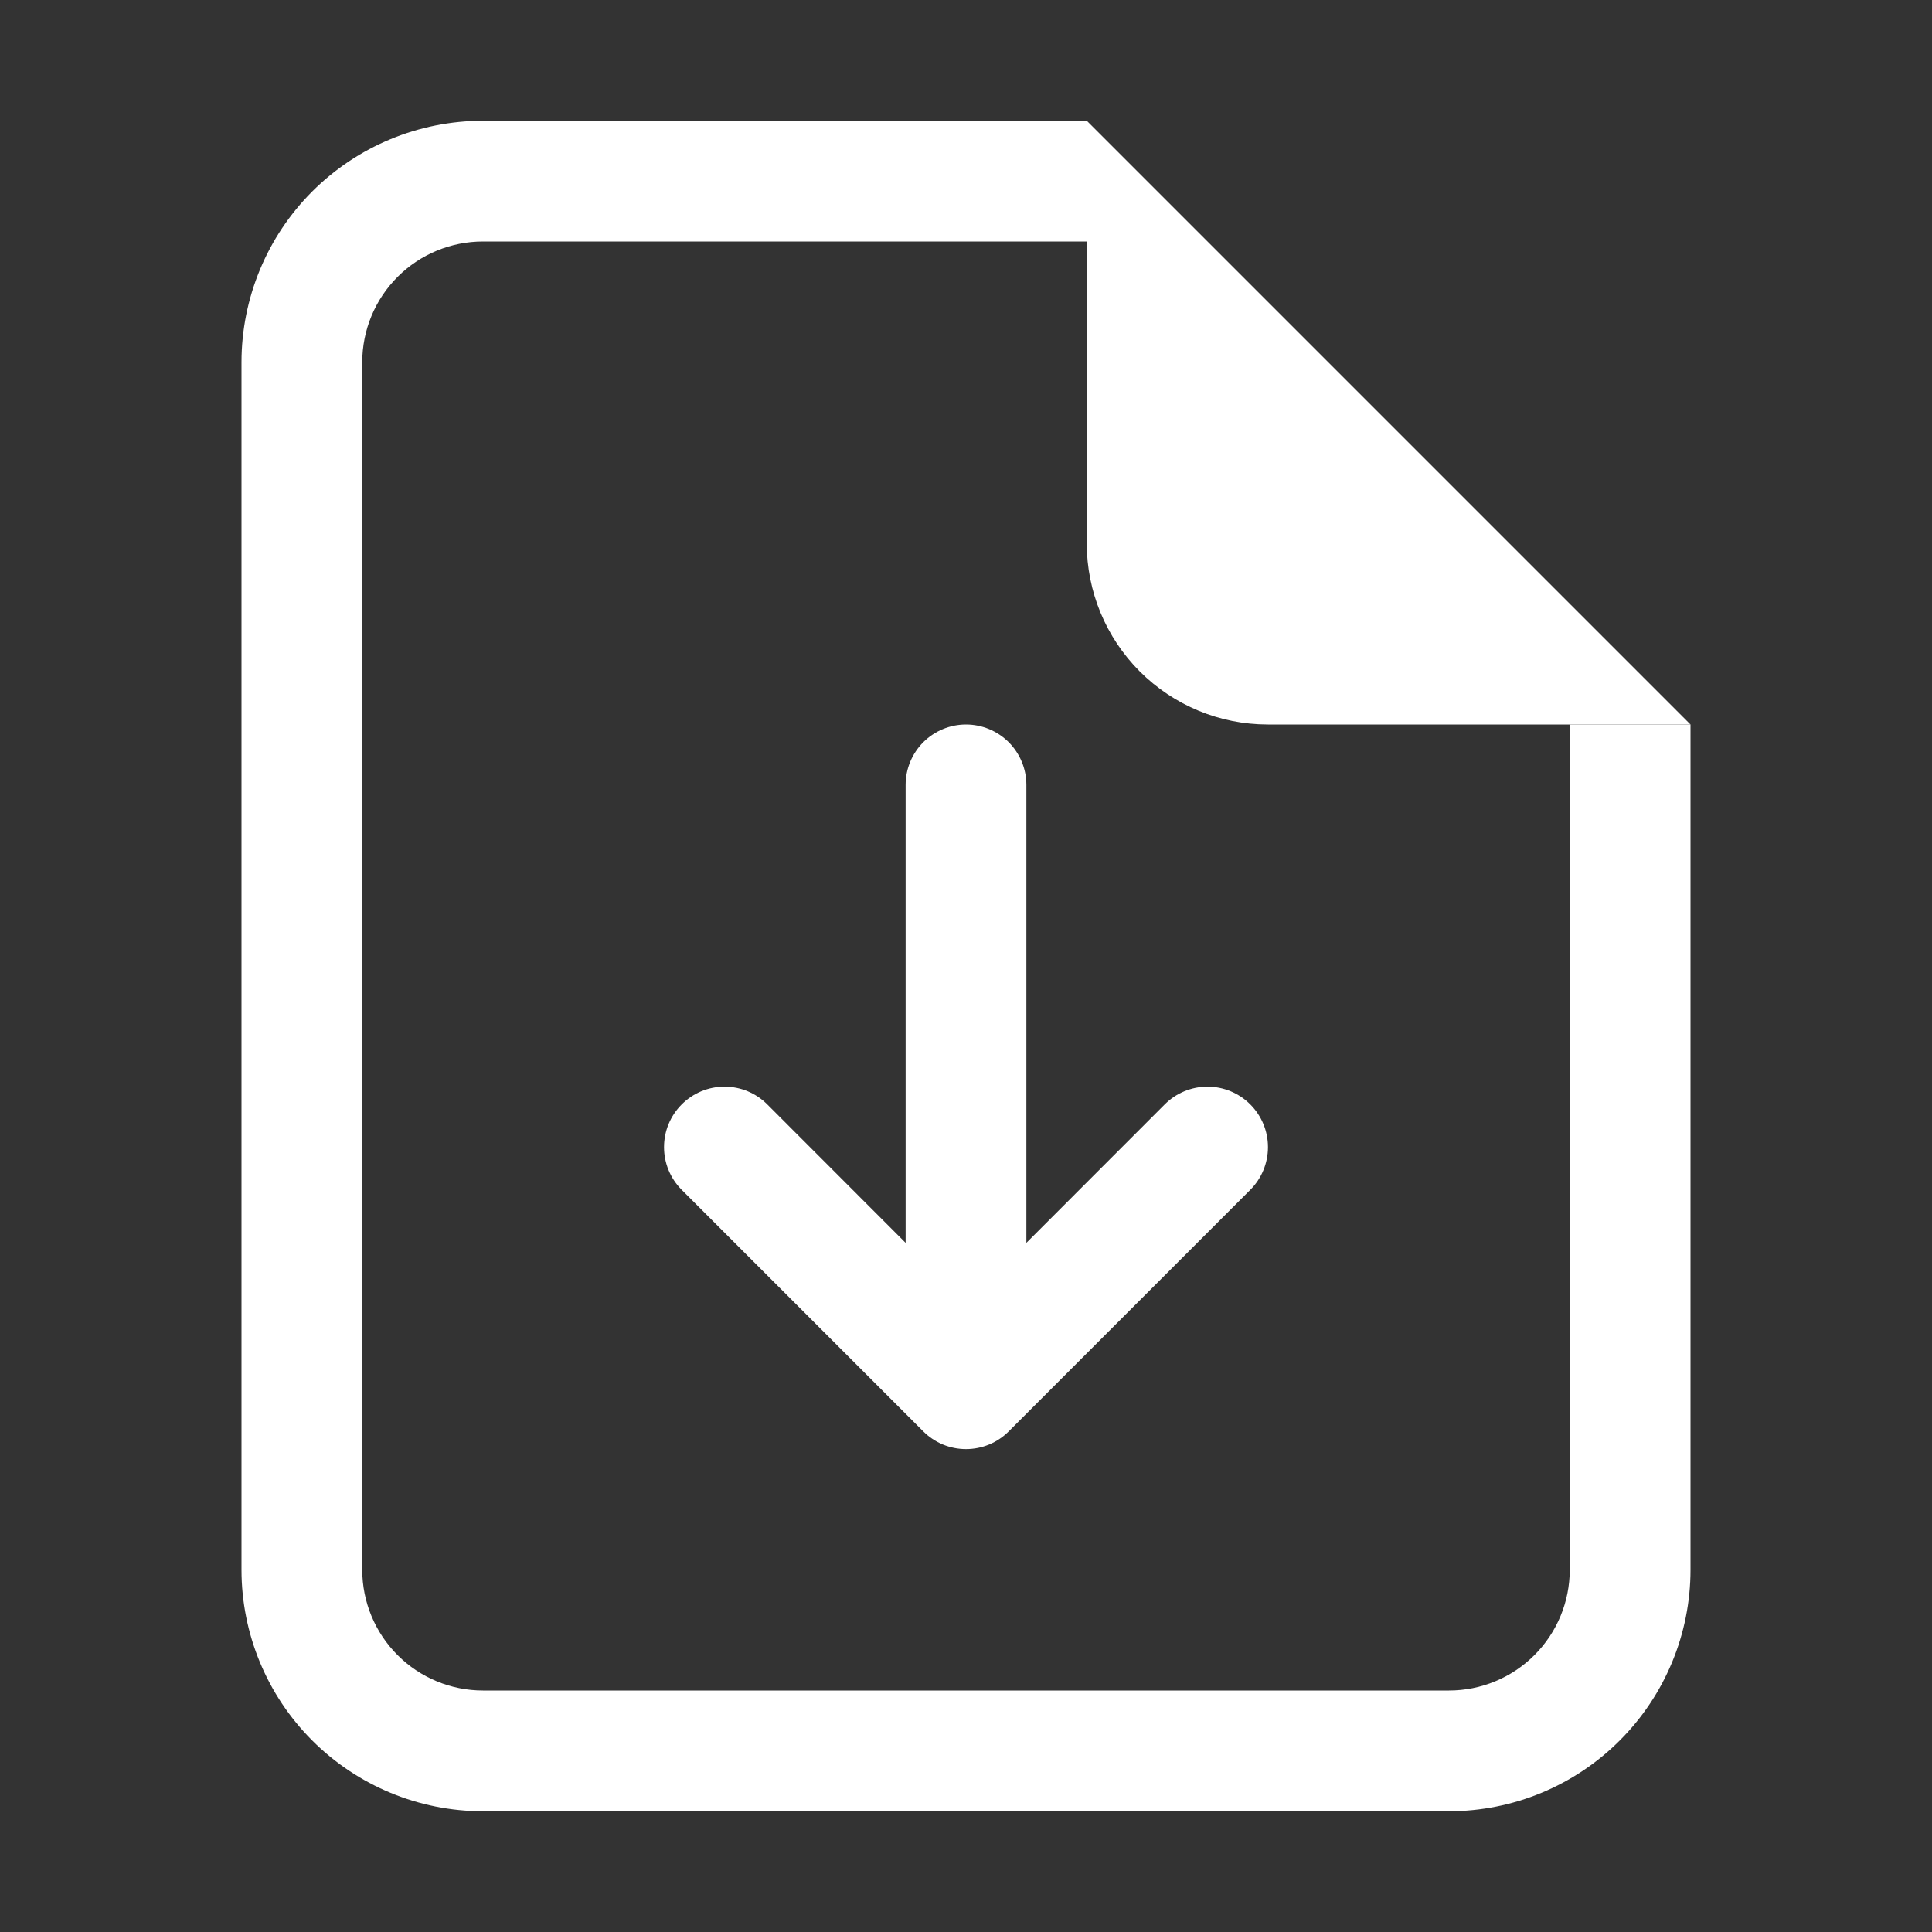 <svg width="40" height="40" viewBox="0 0 40 40" fill="none" xmlns="http://www.w3.org/2000/svg">
<rect x="0" y="0" width="40" height="40" fill="#333333" stroke="none"/>
<path d="M10 2.5H22.5V5H10C9.337 5 8.701 5.263 8.232 5.732C7.763 6.201 7.5 6.837 7.5 7.5V32.5C7.5 33.163 7.763 33.799 8.232 34.268C8.701 34.737 9.337 35 10 35H30C30.663 35 31.299 34.737 31.768 34.268C32.237 33.799 32.5 33.163 32.5 32.5V15H35V32.5C35 33.826 34.473 35.098 33.535 36.035C32.598 36.973 31.326 37.5 30 37.5H10C8.674 37.5 7.402 36.973 6.464 36.035C5.527 35.098 5 33.826 5 32.5V7.5C5 6.174 5.527 4.902 6.464 3.964C7.402 3.027 8.674 2.5 10 2.5Z" fill="white"/>
<path d="M22.5 11.25V2.5L35 15H26.25C25.255 15 24.302 14.605 23.598 13.902C22.895 13.198 22.5 12.245 22.5 11.25Z" fill="white"/>
<path fill-rule="evenodd" clip-rule="evenodd" d="M14.115 22.865C14.231 22.749 14.369 22.656 14.521 22.593C14.673 22.53 14.836 22.498 15 22.498C15.164 22.498 15.327 22.53 15.479 22.593C15.631 22.656 15.769 22.749 15.885 22.865L20 26.983L24.115 22.865C24.35 22.63 24.668 22.498 25 22.498C25.332 22.498 25.65 22.63 25.885 22.865C26.12 23.1 26.252 23.418 26.252 23.75C26.252 24.082 26.12 24.4 25.885 24.635L20.885 29.635C20.769 29.751 20.631 29.844 20.479 29.907C20.327 29.97 20.164 30.002 20 30.002C19.836 30.002 19.673 29.97 19.521 29.907C19.369 29.844 19.231 29.751 19.115 29.635L14.115 24.635C13.999 24.519 13.906 24.381 13.843 24.229C13.78 24.077 13.748 23.915 13.748 23.75C13.748 23.586 13.78 23.423 13.843 23.271C13.906 23.119 13.999 22.981 14.115 22.865Z" fill="white"/>
<path fill-rule="evenodd" clip-rule="evenodd" d="M20 15C20.331 15 20.649 15.132 20.884 15.366C21.118 15.601 21.25 15.918 21.25 16.25V26.25C21.25 26.581 21.118 26.899 20.884 27.134C20.649 27.368 20.331 27.5 20 27.5C19.669 27.5 19.351 27.368 19.116 27.134C18.882 26.899 18.75 26.581 18.75 26.25V16.25C18.75 15.918 18.882 15.601 19.116 15.366C19.351 15.132 19.669 15 20 15Z" fill="white"/>
</svg>
